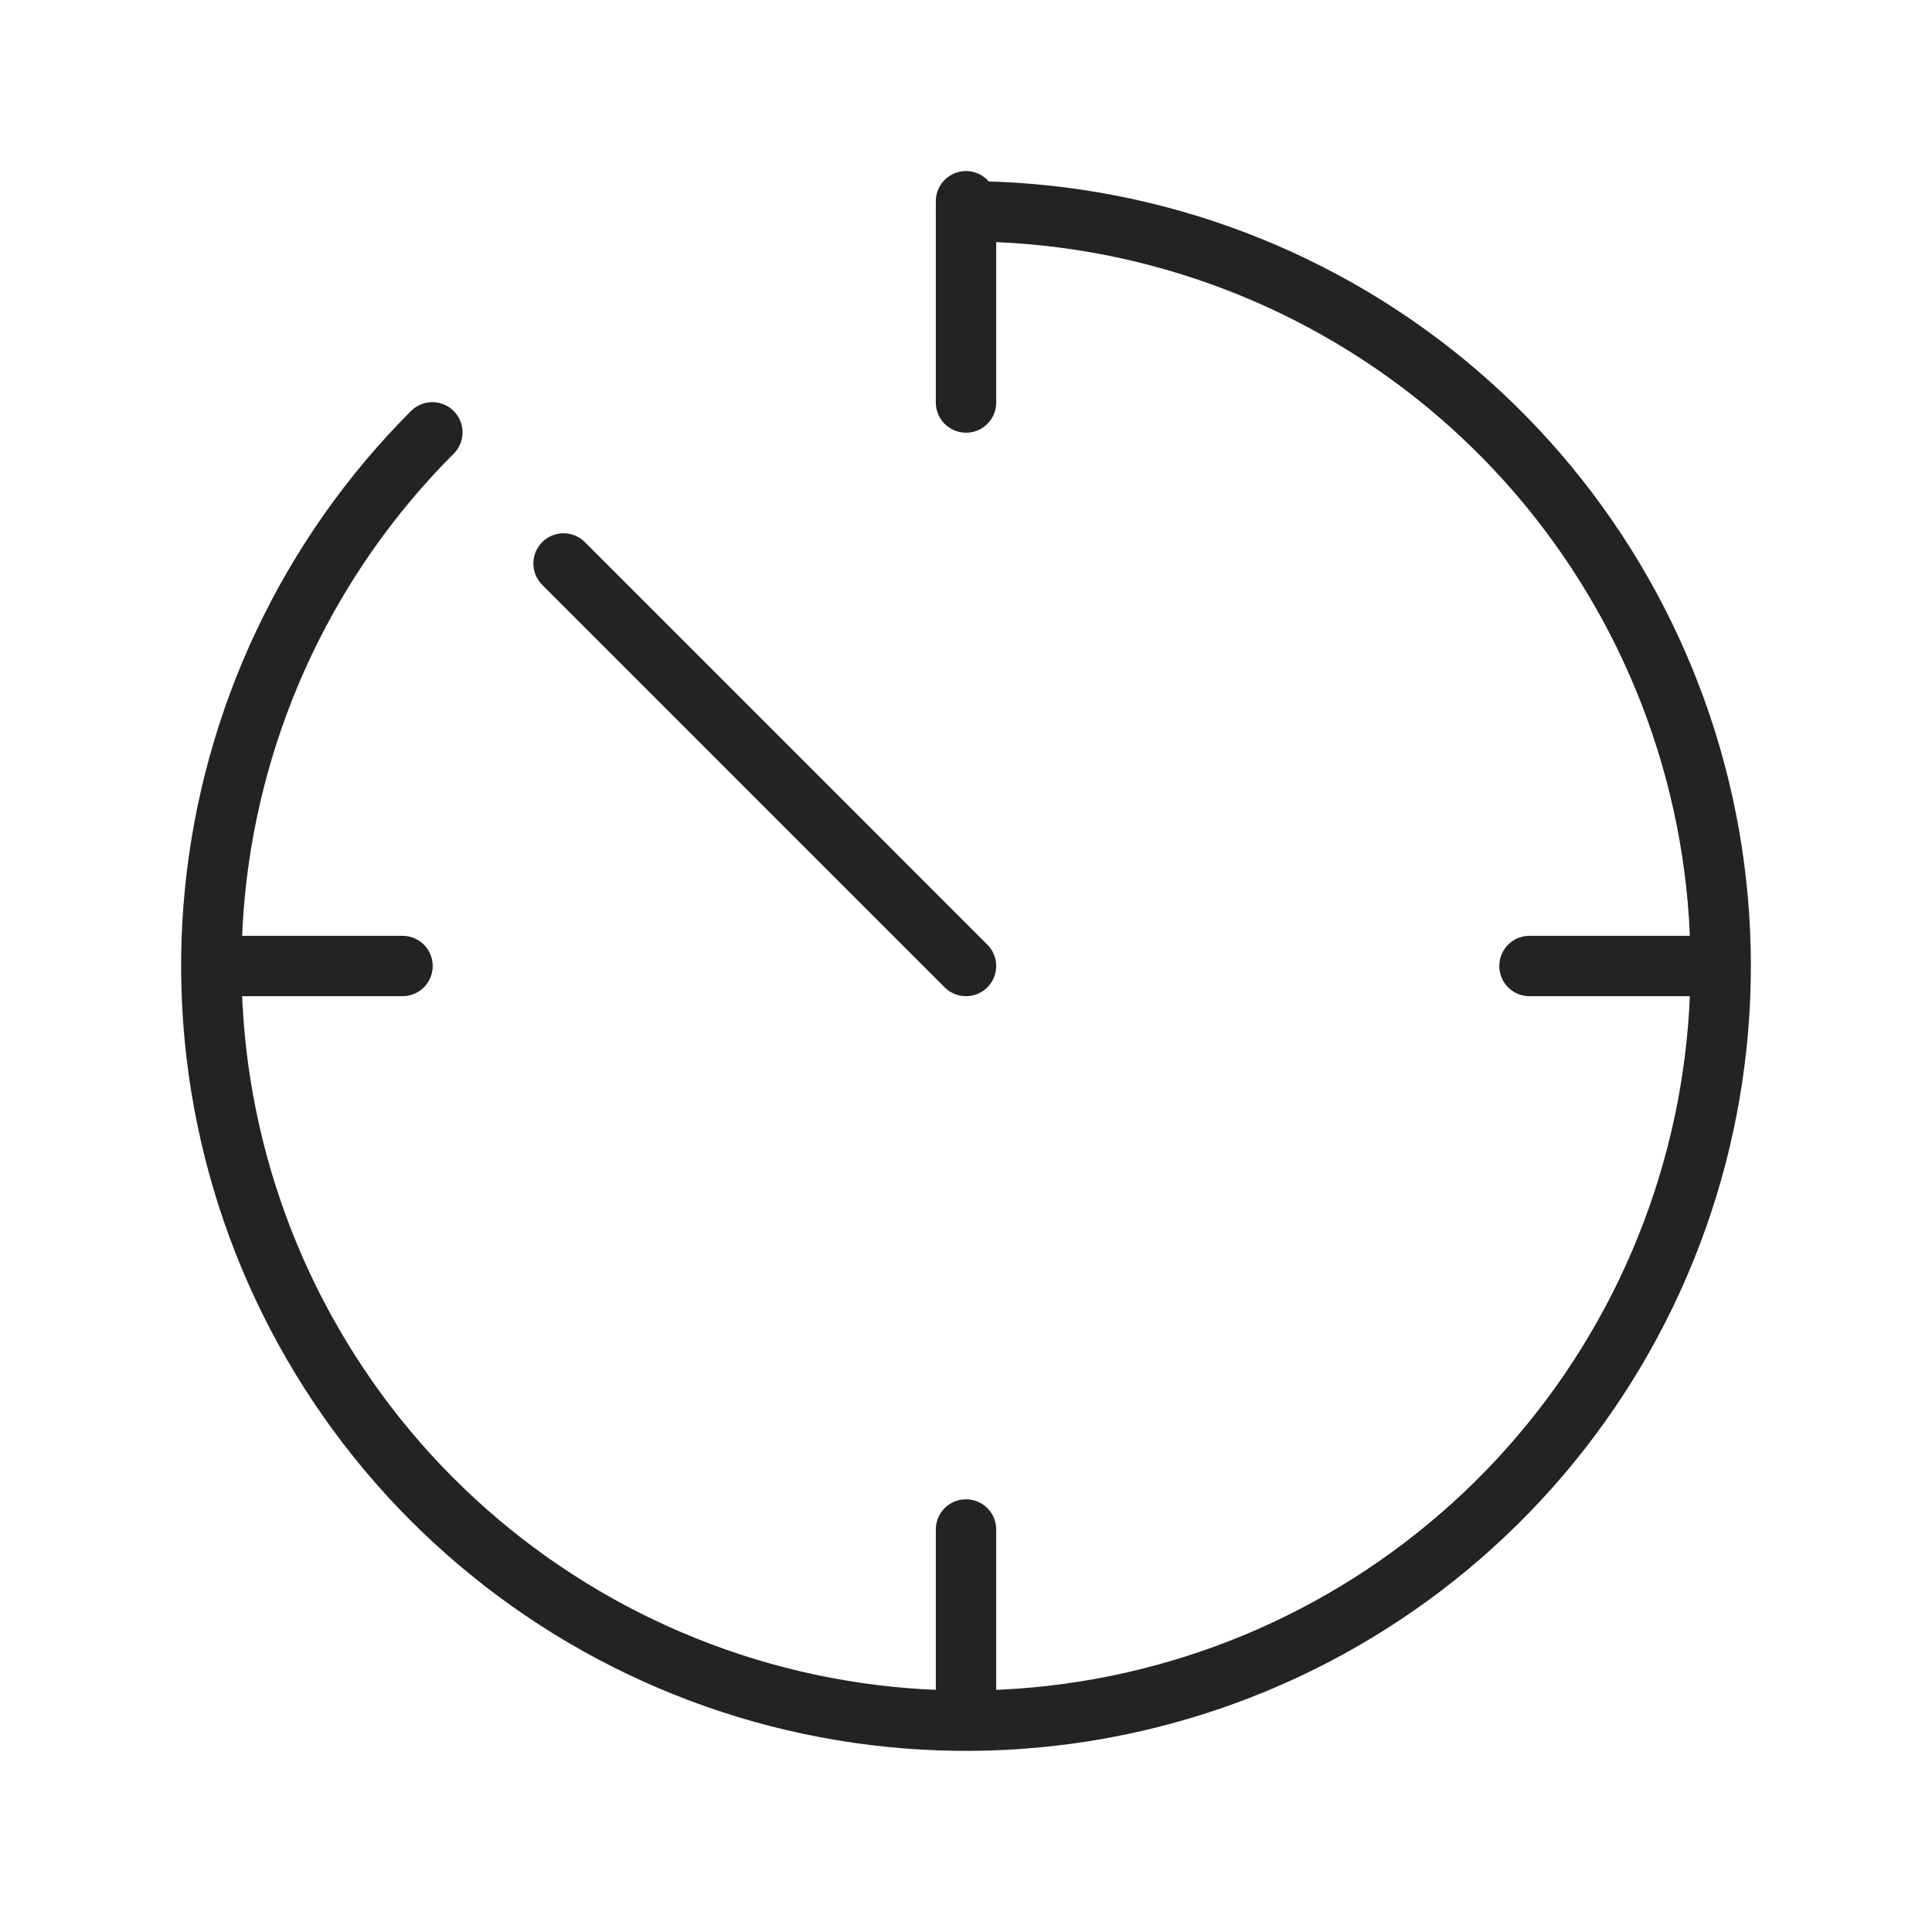 <svg width="32" height="32" viewBox="0 0 32 32" fill="none" xmlns="http://www.w3.org/2000/svg">
  <path d="M7.161 7.161C5.116 9.206 3.844 11.897 3.56 14.775C3.277 17.653 4 20.54 5.607 22.945C7.213 25.349 9.604 27.122 12.371 27.962C15.139 28.801 18.112 28.655 20.784 27.549C23.455 26.442 25.661 24.443 27.024 21.892C28.387 19.342 28.824 16.398 28.26 13.561C27.696 10.725 26.165 8.172 23.93 6.337C21.694 4.503 18.892 3.5 16 3.5" stroke="#232323" stroke-linecap="round" />
  <path d="M16 16L9.334 9.333" stroke="#232323" stroke-linecap="round" />
  <path d="M16 3.333V6.667" stroke="#232323" stroke-linecap="round" />
  <path d="M28 16L25.333 16" stroke="#232323" stroke-linecap="round" />
  <path d="M16 25.333V28" stroke="#232323" stroke-linecap="round" />
  <path d="M6.667 16L4 16" stroke="#232323" stroke-linecap="round" />
</svg>